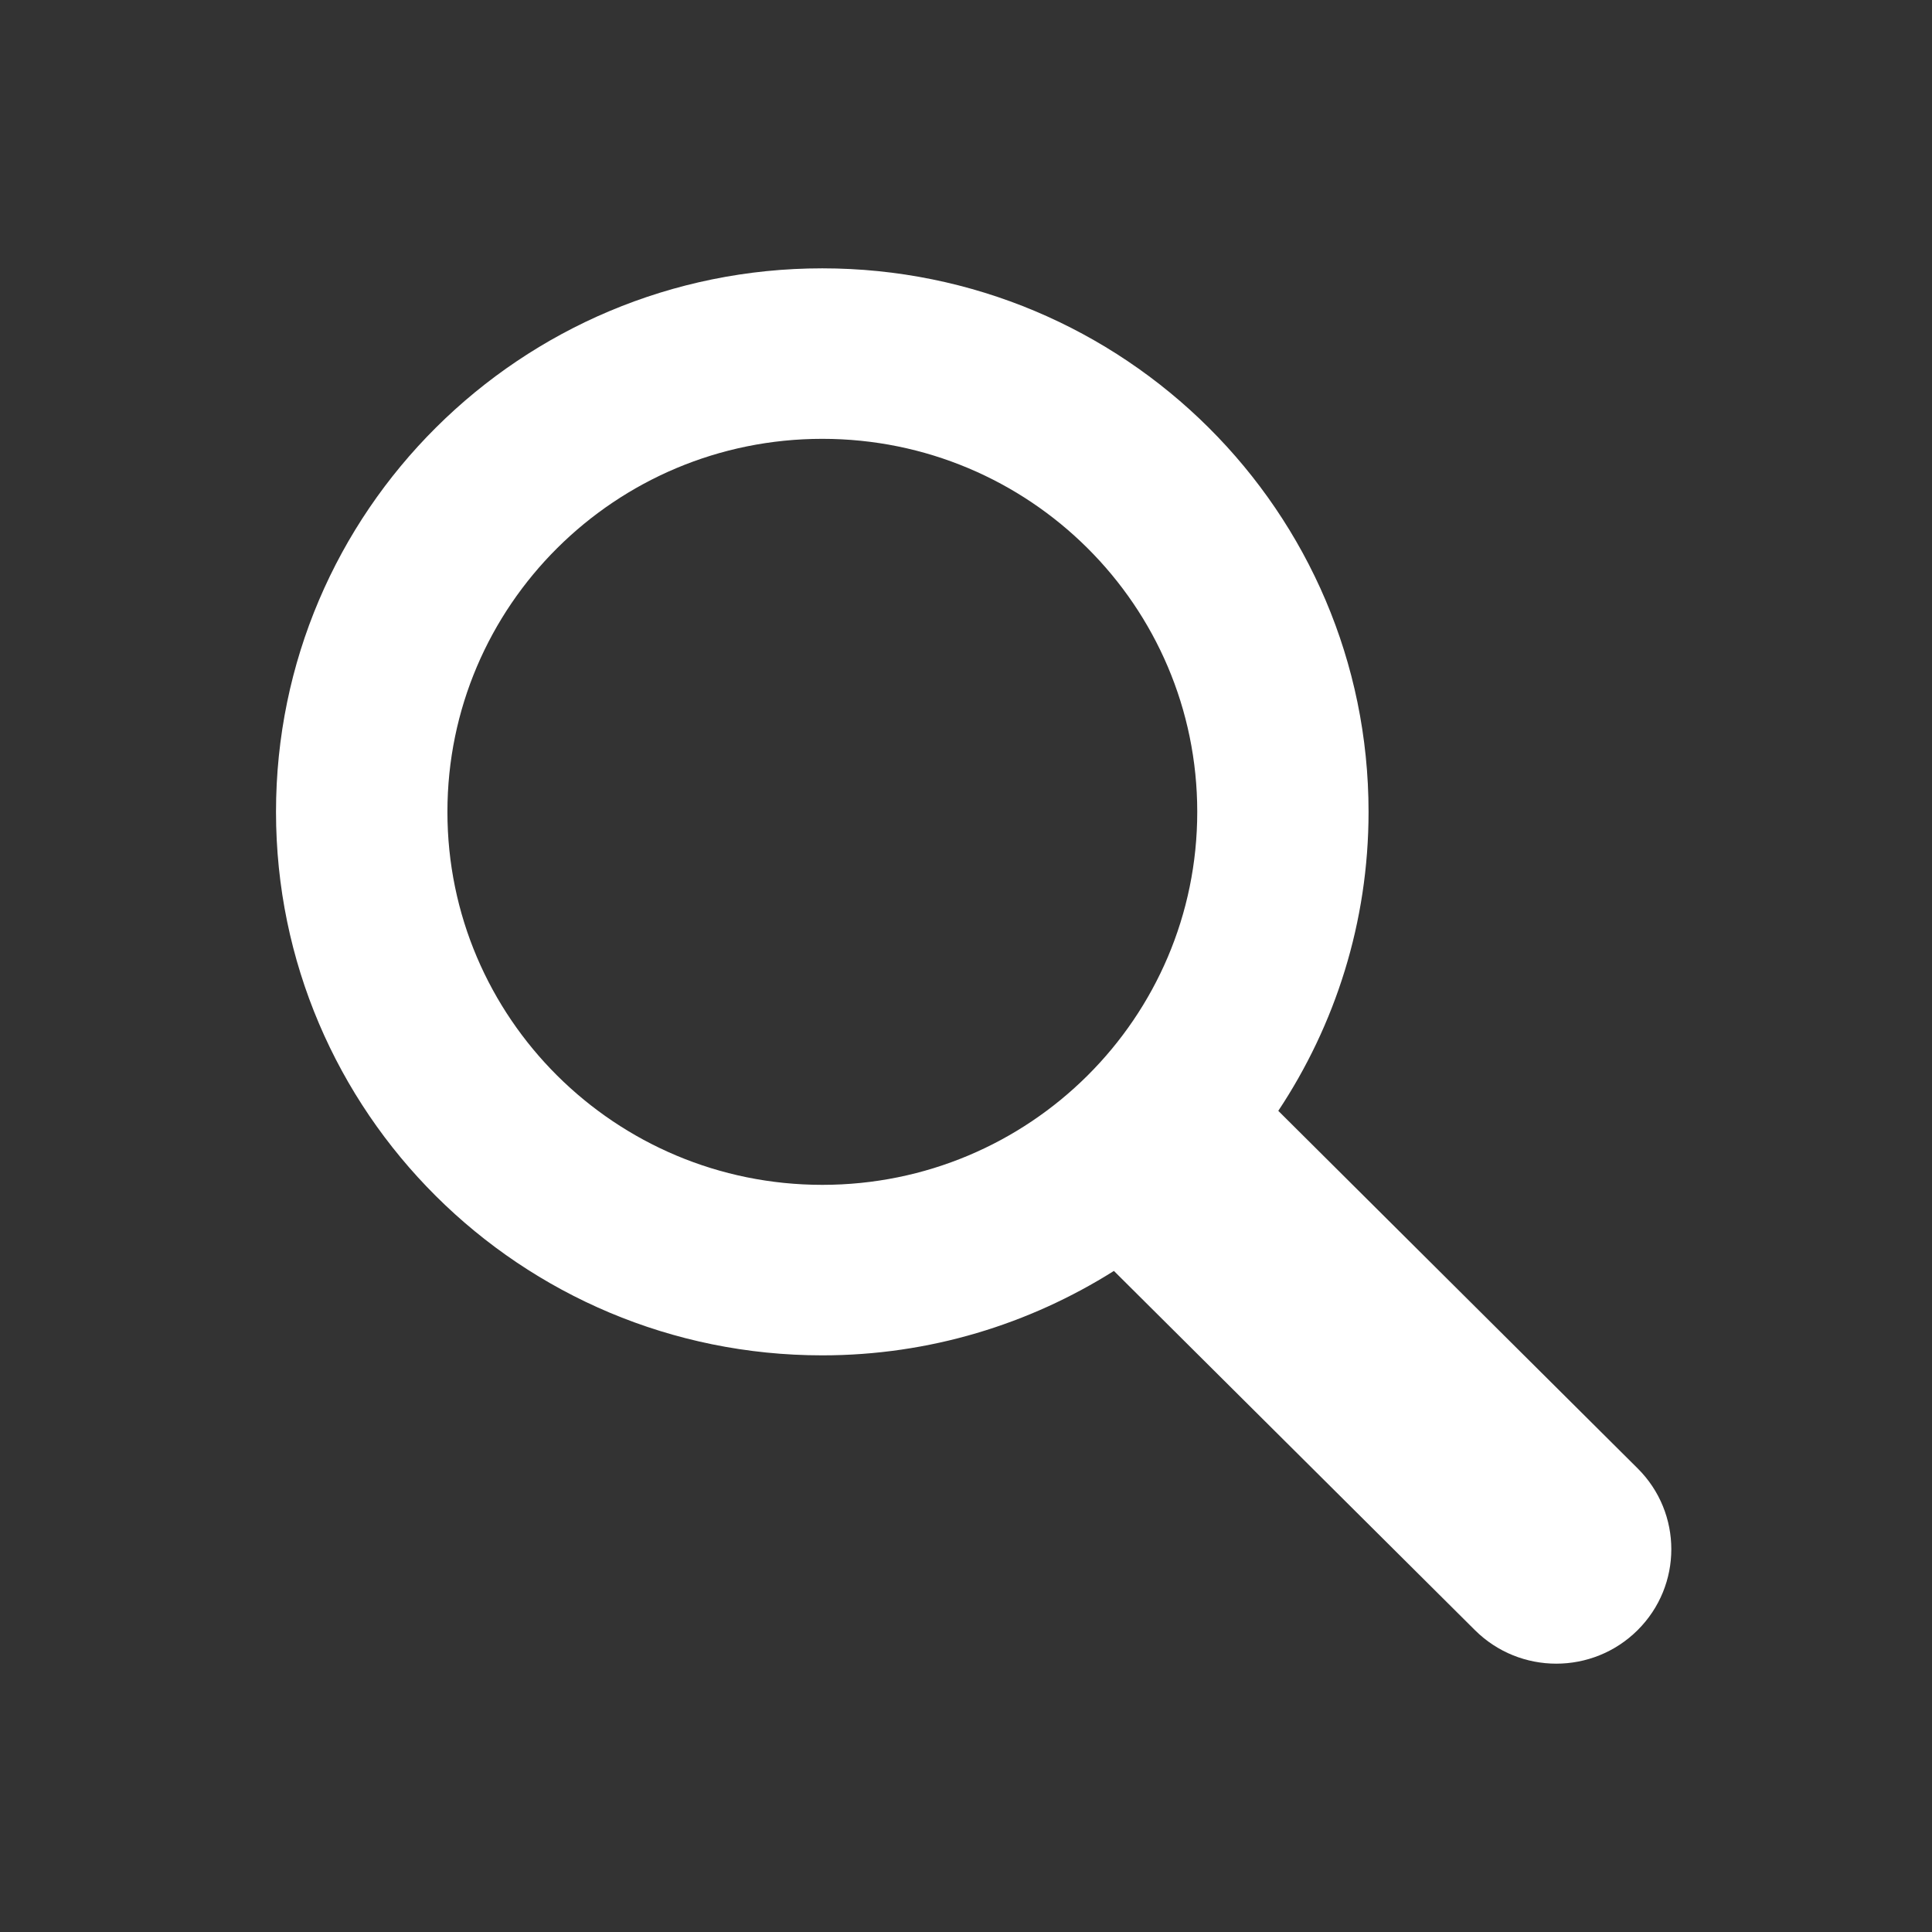 <?xml version="1.0" encoding="UTF-8" standalone="no"?>
<svg width="36px" height="36px" viewBox="0 0 36 36" version="1.1" xmlns="http://www.w3.org/2000/svg" xmlns:xlink="http://www.w3.org/1999/xlink">
    <rect x="0" y="0" width="36" height="36" fill="#333333" stroke="none"/>
    <!-- Generator: Sketch 39.1 (31720) - http://www.bohemiancoding.com/sketch -->
    <title>dock-search</title>
    <desc>Created with Sketch.</desc>
    <defs></defs>
    <g id="main-nav" stroke="none" stroke-width="1" fill="none" fill-rule="evenodd">
        <g transform="translate(-663, -52)" id="dock-search" fill="#FFFFFF">
            <g transform="translate(668, 57)">
                <path d="M25.515,22.361 L18.819,15.699 C19.88,14.1 20.501,12.187 20.501,10.128 C20.501,4.534 15.944,0 10.322,0 C4.7,0 0.143,4.534 0.143,10.128 C0.143,15.721 4.7,20.255 10.322,20.255 C12.322,20.255 14.182,19.673 15.756,18.682 L22.484,25.376 C23.321,26.208 24.677,26.208 25.514,25.376 C26.352,24.543 26.352,23.193 25.515,22.361 L25.515,22.361 Z M10.323,17.078 C6.464,17.078 3.337,13.967 3.337,10.128 C3.337,6.289 6.464,3.177 10.323,3.177 C14.182,3.177 17.309,6.289 17.309,10.128 C17.309,13.967 14.182,17.078 10.323,17.078 L10.323,17.078 Z"></path>
            </g>
        </g>
    </g>
</svg>